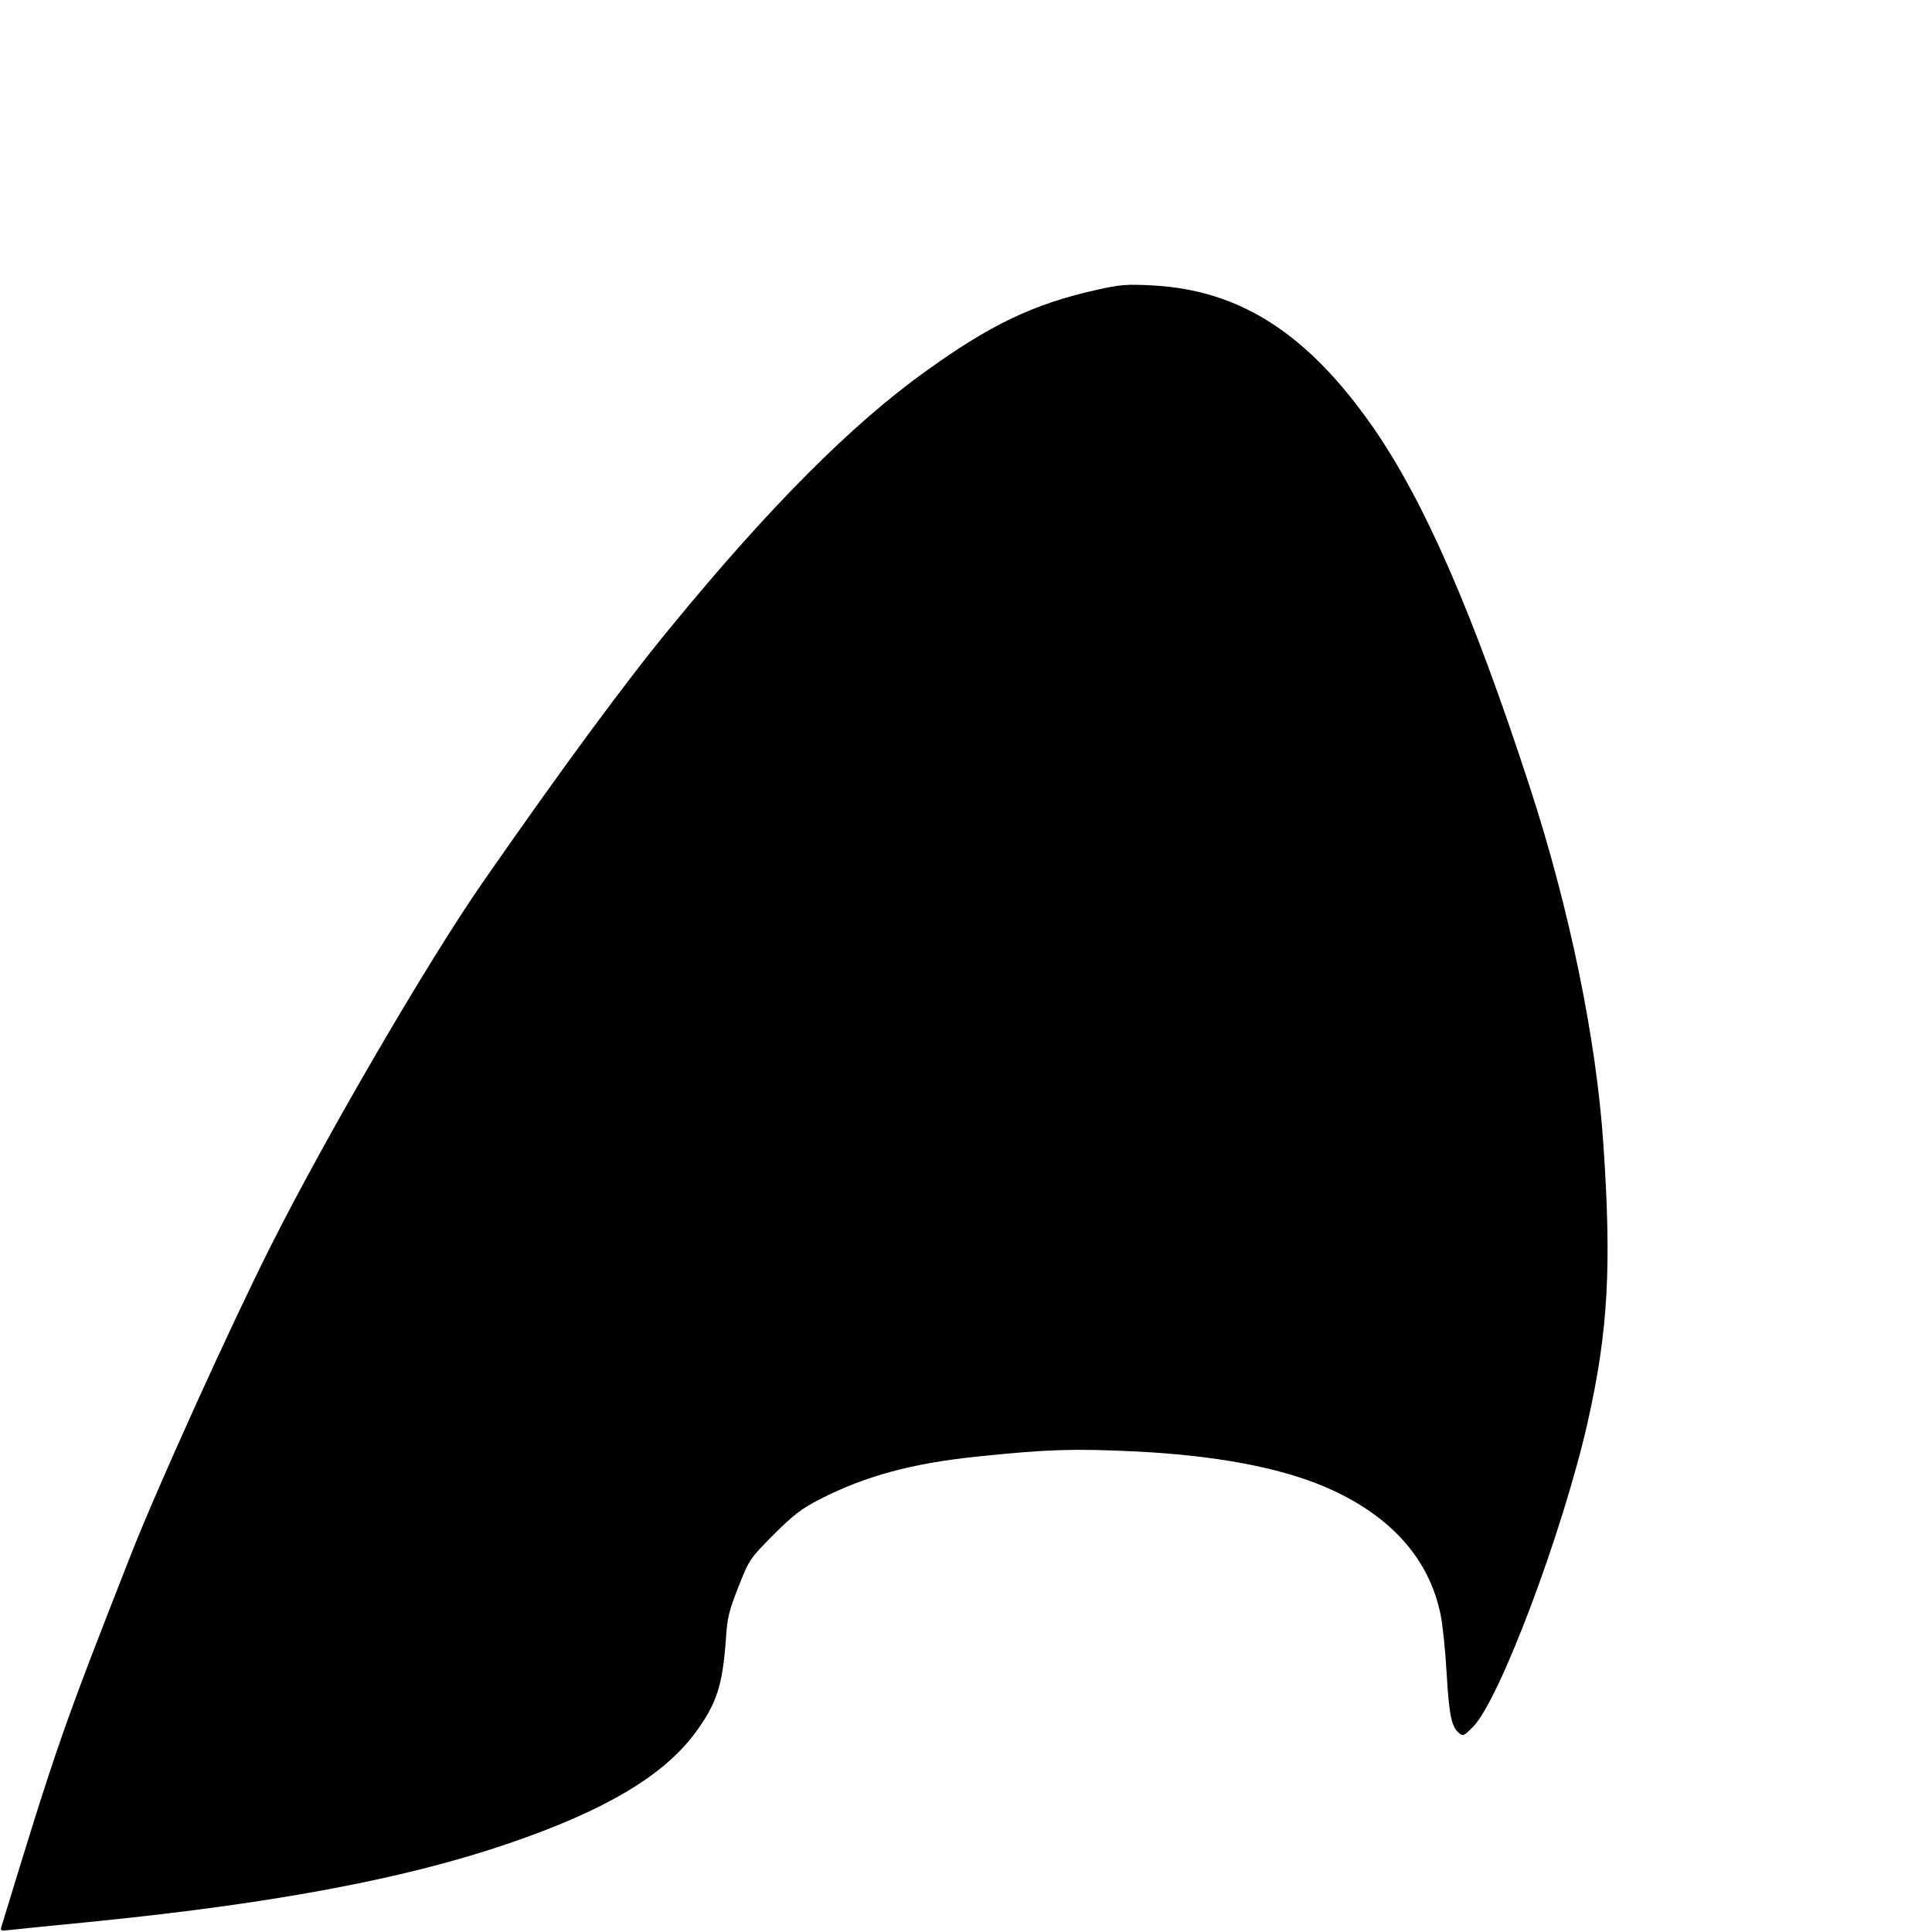 <?xml version="1.0" standalone="no"?>
<!DOCTYPE svg PUBLIC "-//W3C//DTD SVG 20010904//EN"
 "http://www.w3.org/TR/2001/REC-SVG-20010904/DTD/svg10.dtd">
<svg version="1.0" xmlns="http://www.w3.org/2000/svg"
 width="800pt" height="800pt" viewBox="0 0 800 800"
 preserveAspectRatio="xMidYMid meet">

<g transform="translate(0,800) scale(0.1,-0.1)"
fill="#000000" stroke="none">
<path d="M4533 6798 c-255 -58 -433 -143 -698 -334 -309 -221 -649 -563 -1056
-1059 -192 -233 -458 -595 -781 -1060 -227 -327 -651 -1055 -877 -1505 -168
-333 -471 -1003 -576 -1270 -287 -731 -310 -797 -540 -1551 -4 -12 1 -15 22
-12 16 2 186 19 378 38 740 75 1280 177 1705 323 394 135 634 277 766 453 91
122 116 198 130 394 5 86 13 116 52 215 45 114 47 116 146 216 83 83 117 108
191 146 190 97 382 149 655 177 291 30 392 33 650 21 326 -16 593 -65 782
-145 270 -114 435 -295 483 -530 9 -44 20 -152 25 -240 10 -174 20 -223 49
-249 19 -17 21 -16 60 23 110 110 372 807 475 1261 85 378 100 643 65 1155
-29 431 -140 973 -304 1475 -236 724 -437 1184 -649 1490 -270 388 -551 569
-913 588 -110 6 -133 4 -240 -20z"/>
</g>
</svg>
